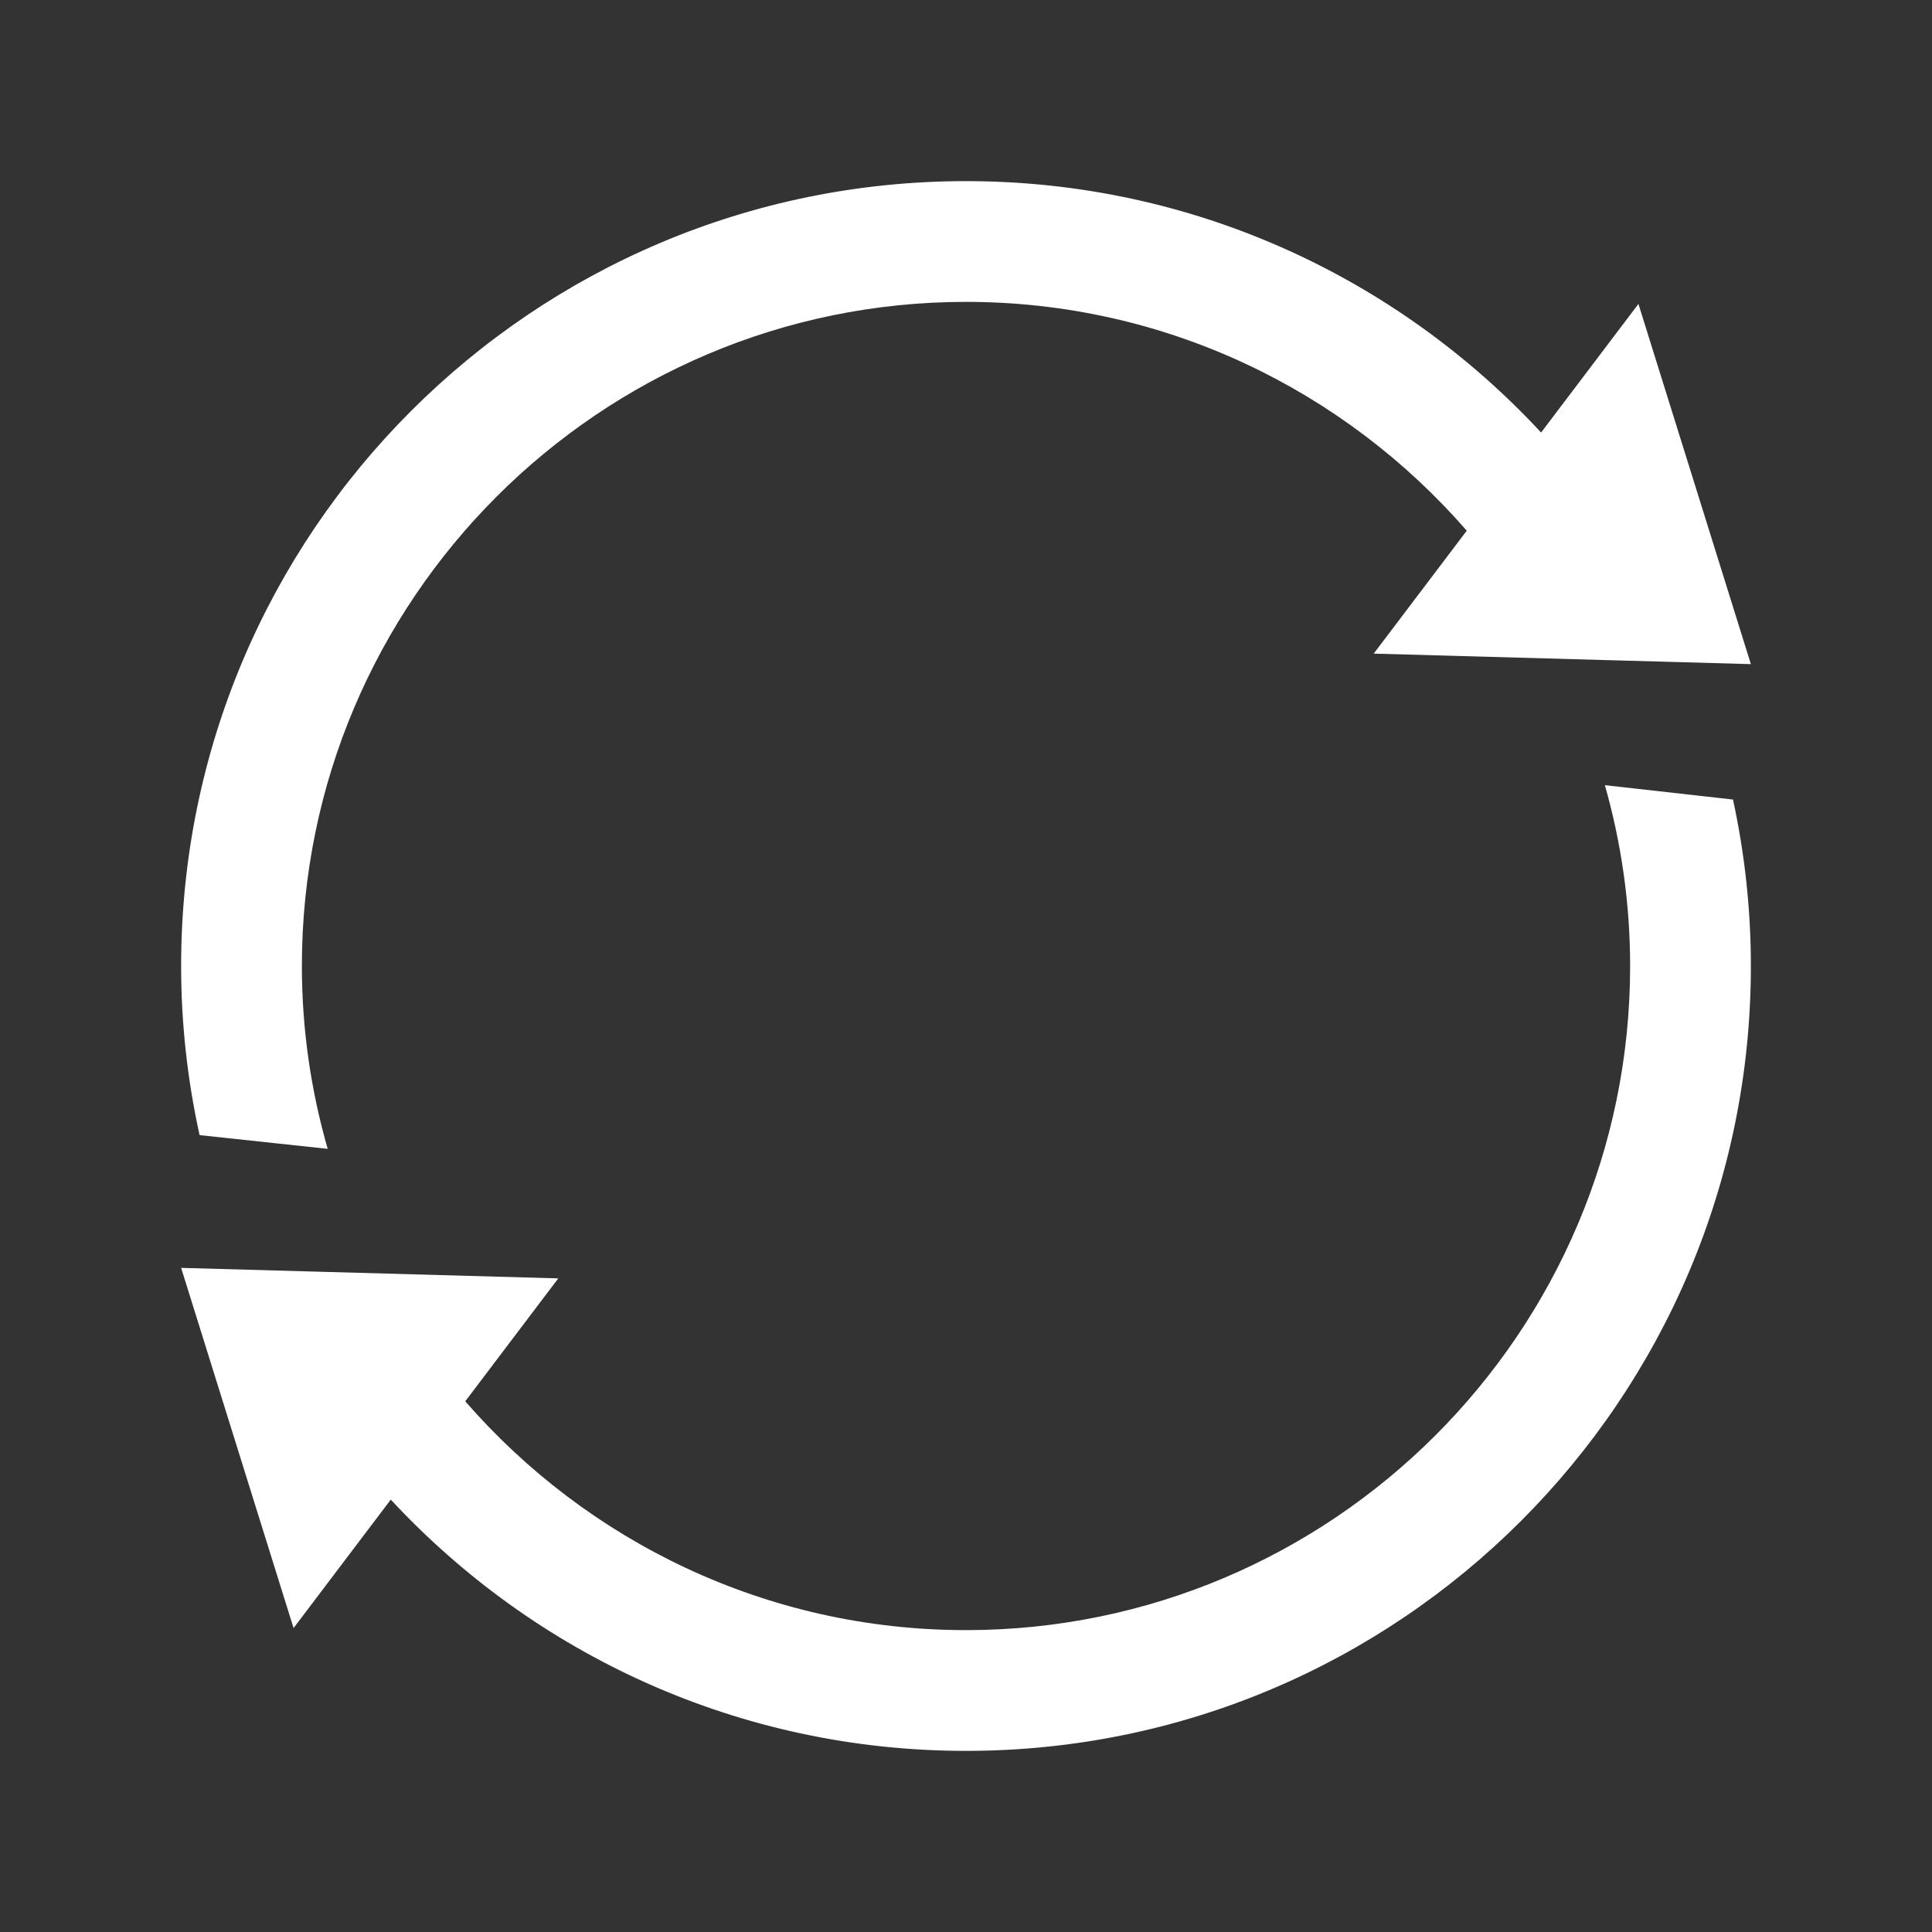 ﻿<?xml version="1.0" encoding="utf-8"?>
<svg xmlns="http://www.w3.org/2000/svg" viewBox="0 0 64 64" width="128" height="128">
  <rect x="0" y="0" width="64" height="64" fill="#333333" stroke="none"/>
  <path d="M32 6C17.641 6 6 17.641 6 32C6 33.924 6.214 35.797 6.611 37.602L10.855 38.057C10.302 36.131 10 34.101 10 32C10 19.869 19.869 10 32 10C38.616 10 44.552 12.942 48.588 17.58L45.506 21.652L58 22L54.275 10.068L51.051 14.328C46.303 9.211 39.53 6 32 6 z M 53.164 26.01C53.705 27.916 54 29.923 54 32C54 44.131 44.131 54 32 54C25.384 54 19.448 51.057 15.412 46.42L18.494 42.348L6 42L9.725 53.932L12.945 49.676C17.693 54.792 24.47 58 32 58C46.359 58 58 46.359 58 32C58 30.107 57.793 28.264 57.408 26.486L53.164 26.01 z" fill="#FFFFFF" />
</svg>